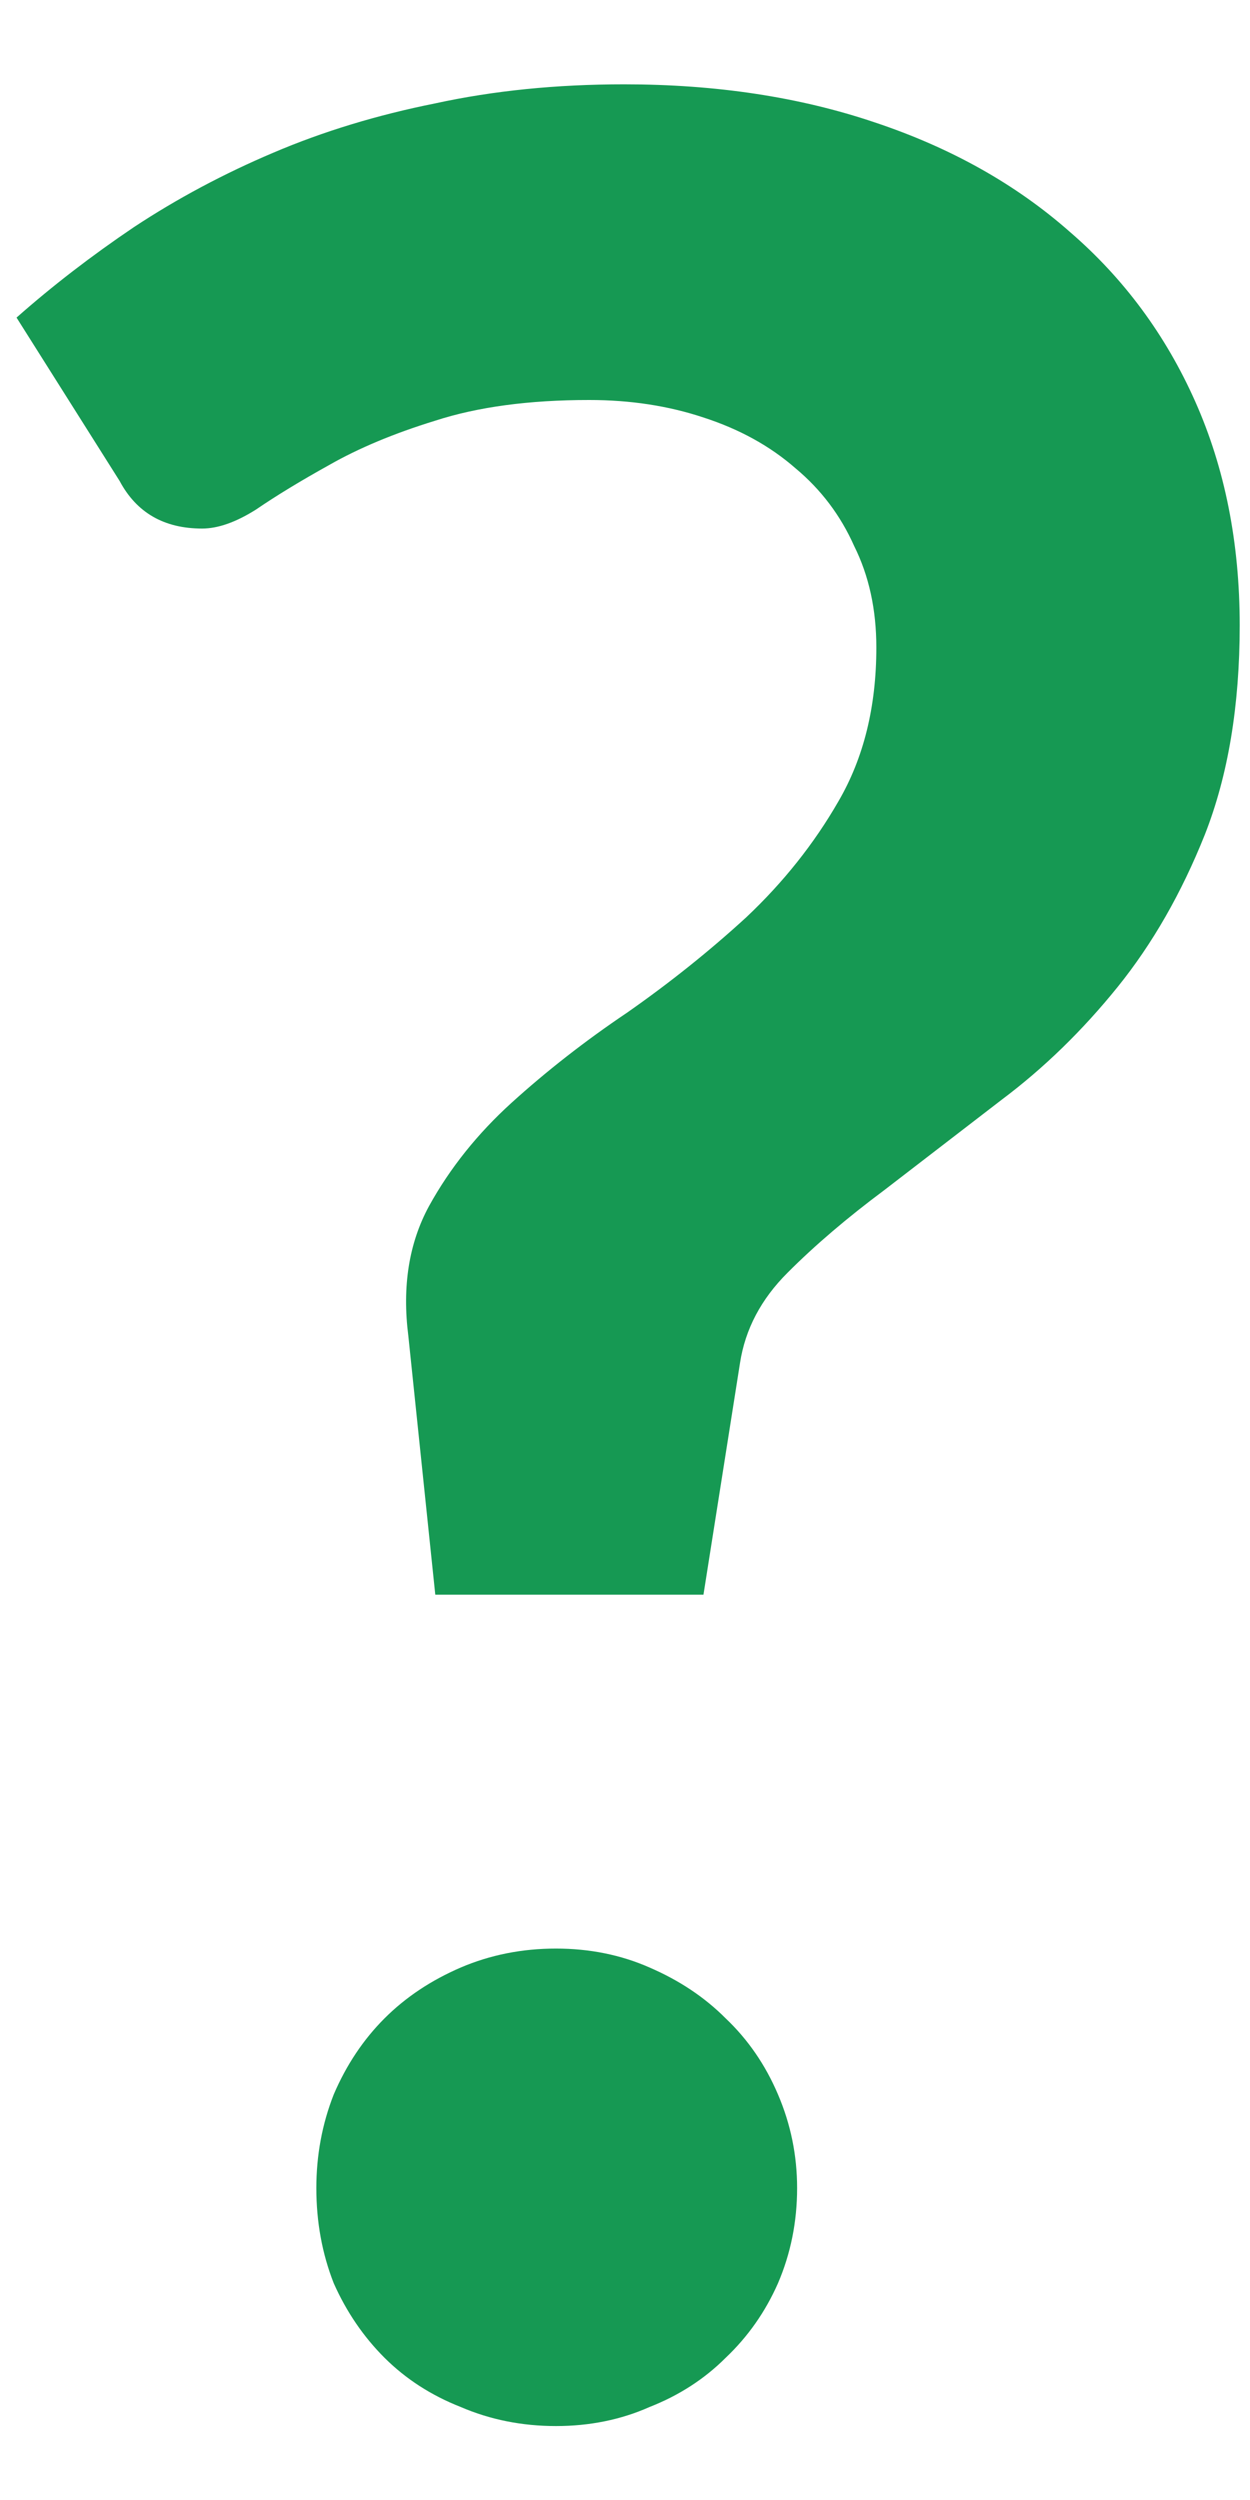 <svg width="13" height="26" viewBox="0 0 13 26" fill="none" xmlns="http://www.w3.org/2000/svg">
<path d="M0.172 3.303C0.545 2.973 0.953 2.659 1.393 2.362C1.843 2.065 2.328 1.806 2.845 1.587C3.361 1.367 3.922 1.196 4.527 1.075C5.133 0.943 5.787 0.877 6.491 0.877C7.448 0.877 8.317 1.009 9.098 1.273C9.89 1.537 10.566 1.917 11.127 2.412C11.688 2.896 12.123 3.484 12.431 4.177C12.739 4.87 12.893 5.646 12.893 6.503C12.893 7.34 12.772 8.066 12.53 8.681C12.288 9.287 11.986 9.815 11.623 10.265C11.259 10.716 10.858 11.107 10.418 11.437C9.989 11.767 9.582 12.081 9.197 12.377C8.812 12.664 8.476 12.95 8.191 13.236C7.915 13.511 7.75 13.824 7.696 14.176L7.316 16.585H4.527L4.247 13.896C4.181 13.379 4.253 12.928 4.462 12.543C4.681 12.146 4.968 11.789 5.319 11.47C5.683 11.14 6.084 10.826 6.524 10.53C6.964 10.222 7.377 9.892 7.761 9.54C8.146 9.177 8.466 8.775 8.719 8.335C8.982 7.884 9.114 7.351 9.114 6.734C9.114 6.338 9.037 5.987 8.883 5.678C8.741 5.359 8.537 5.09 8.273 4.87C8.009 4.639 7.69 4.463 7.316 4.342C6.953 4.221 6.557 4.16 6.128 4.16C5.501 4.16 4.968 4.232 4.527 4.375C4.098 4.507 3.73 4.661 3.422 4.837C3.125 5.002 2.872 5.156 2.663 5.299C2.454 5.431 2.267 5.497 2.102 5.497C1.706 5.497 1.42 5.332 1.244 5.002L0.172 3.303ZM3.29 22.756C3.29 22.415 3.35 22.09 3.471 21.782C3.603 21.474 3.78 21.21 3.999 20.991C4.22 20.77 4.484 20.595 4.792 20.462C5.099 20.331 5.429 20.265 5.782 20.265C6.133 20.265 6.458 20.331 6.755 20.462C7.063 20.595 7.327 20.77 7.547 20.991C7.778 21.21 7.96 21.474 8.091 21.782C8.223 22.09 8.29 22.415 8.29 22.756C8.29 23.108 8.223 23.438 8.091 23.746C7.96 24.043 7.778 24.302 7.547 24.521C7.327 24.741 7.063 24.912 6.755 25.033C6.458 25.165 6.133 25.231 5.782 25.231C5.429 25.231 5.099 25.165 4.792 25.033C4.484 24.912 4.22 24.741 3.999 24.521C3.78 24.302 3.603 24.043 3.471 23.746C3.35 23.438 3.29 23.108 3.29 22.756Z" fill="#169953"/>
</svg>
